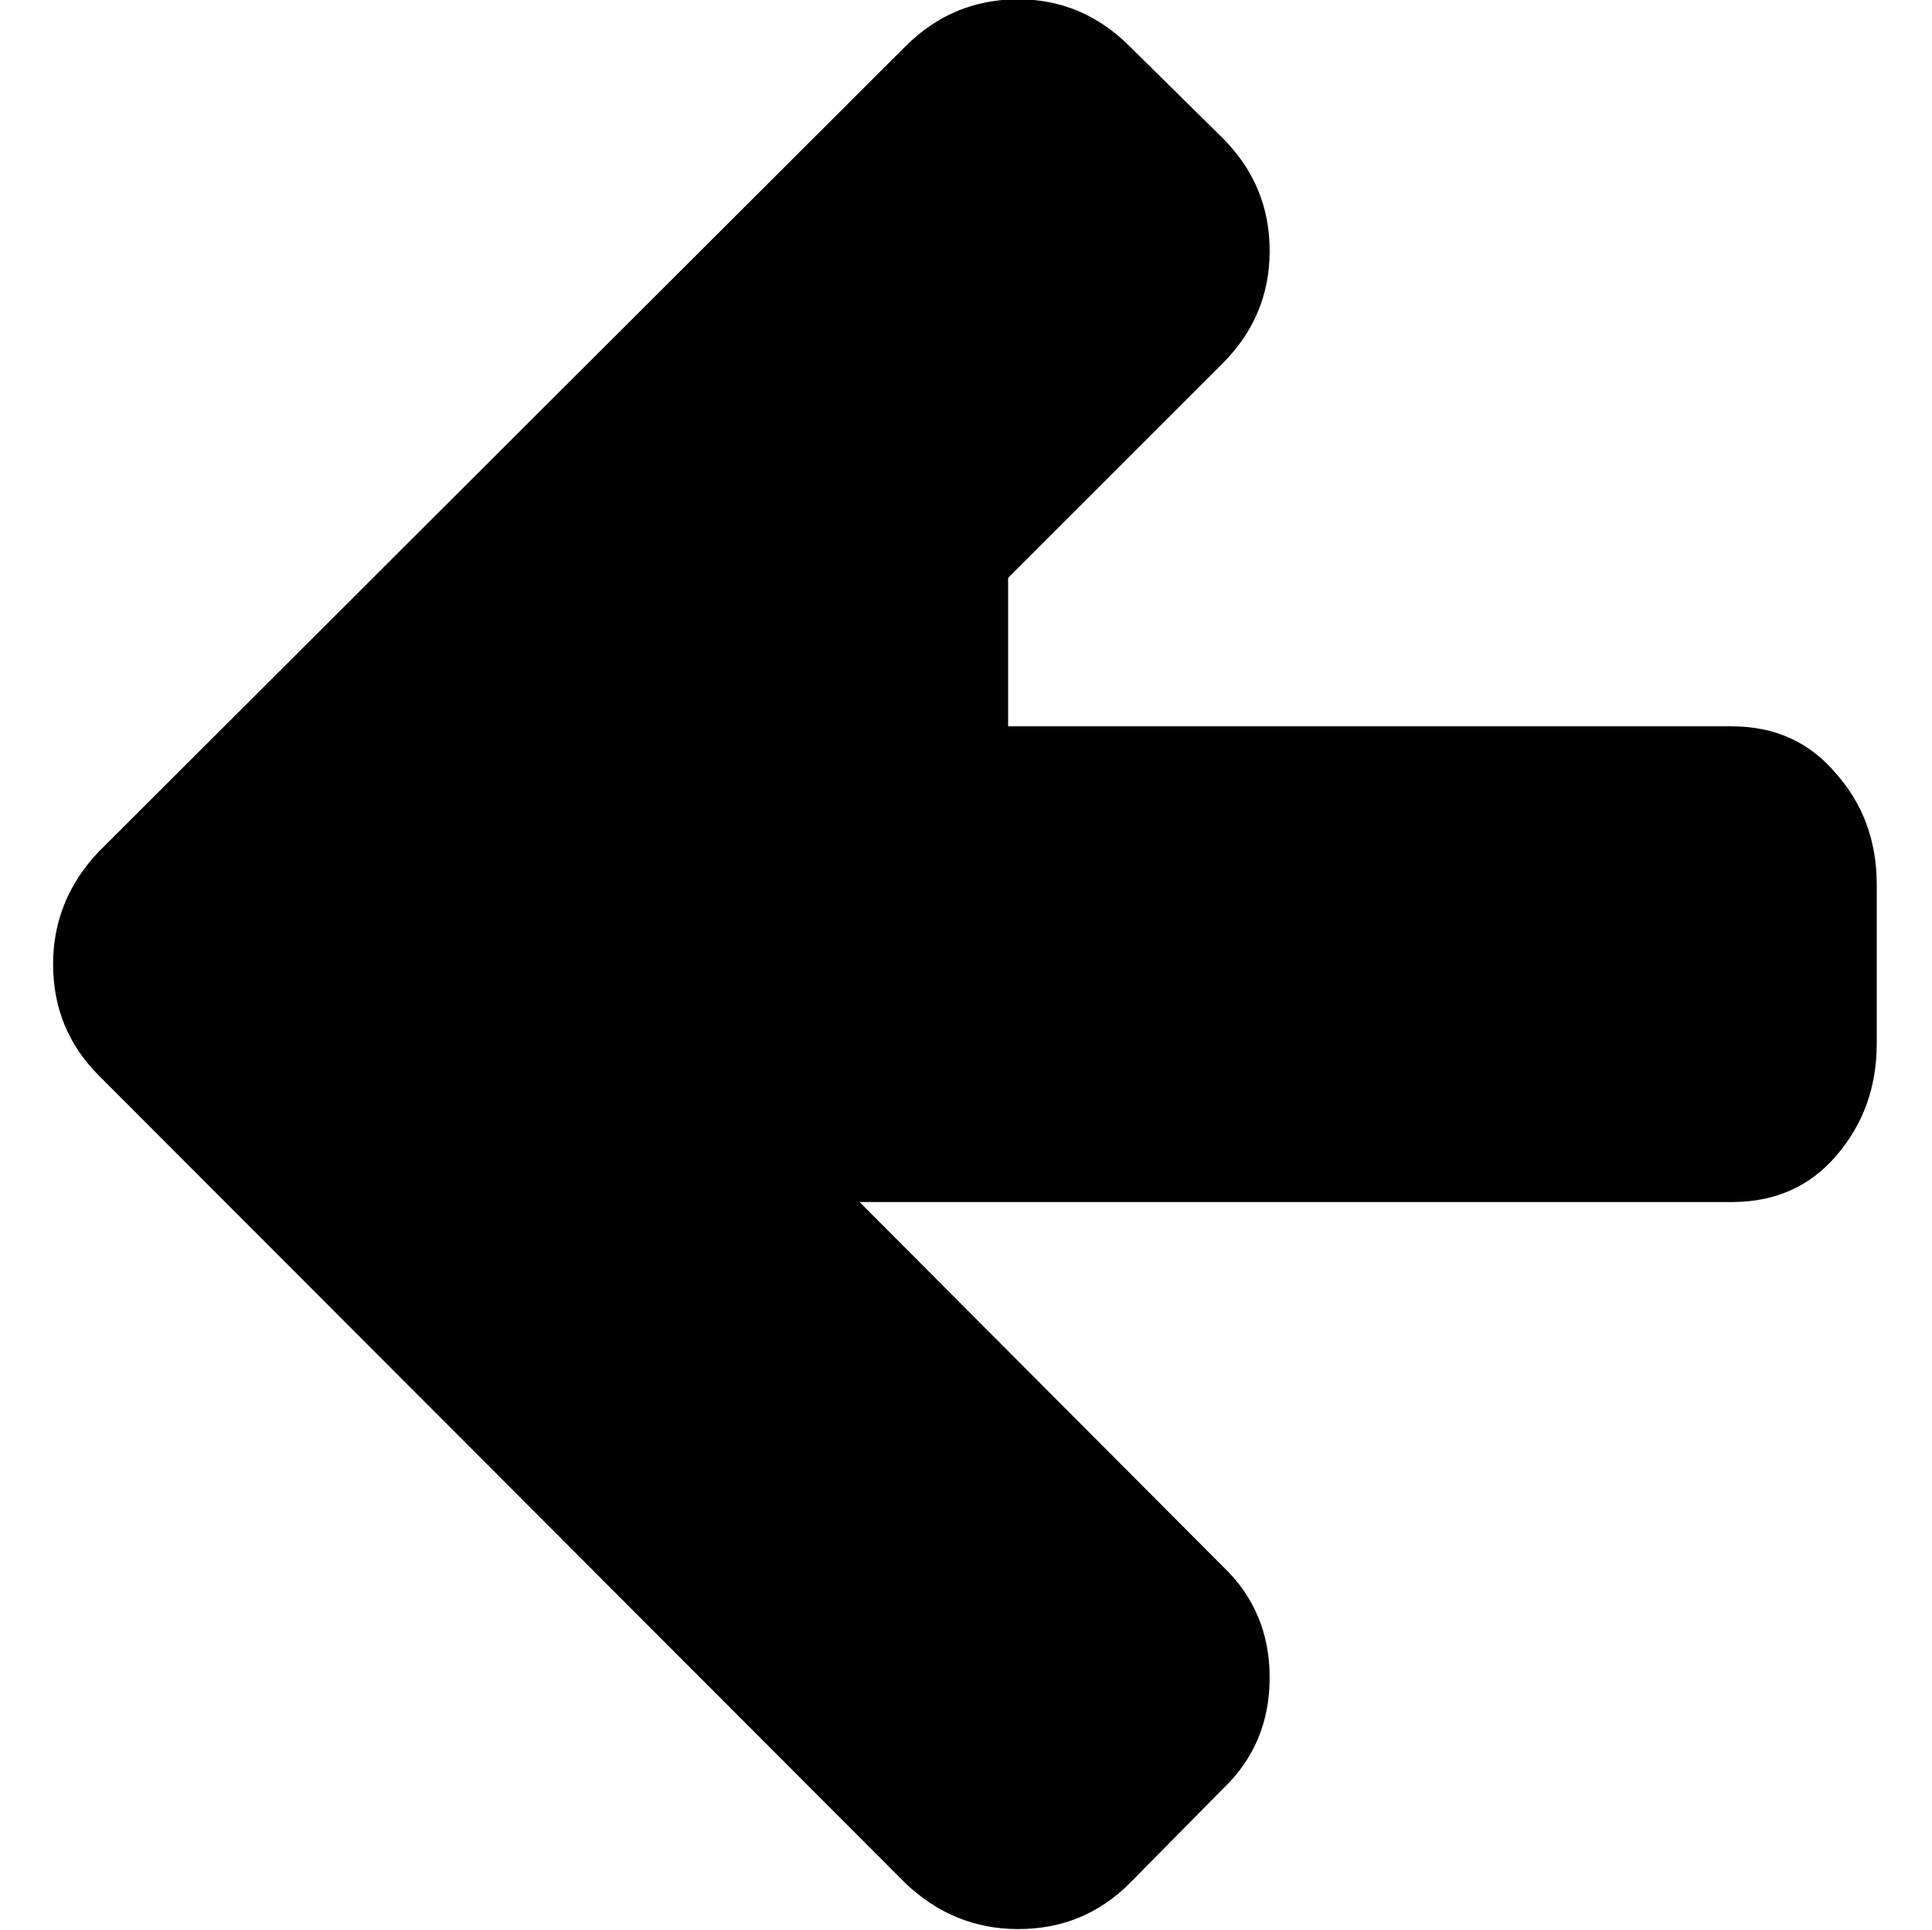 <?xml version="1.0" encoding="UTF-8" standalone="no"?>
<!-- Created with Inkscape (http://www.inkscape.org/) -->

<svg
   xmlns:dc="http://purl.org/dc/elements/1.1/"
   xmlns:cc="http://creativecommons.org/ns#"
   xmlns:rdf="http://www.w3.org/1999/02/22-rdf-syntax-ns#"
   xmlns:svg="http://www.w3.org/2000/svg"
   xmlns="http://www.w3.org/2000/svg"
   xmlns:sodipodi="http://sodipodi.sourceforge.net/DTD/sodipodi-0.dtd"
   xmlns:inkscape="http://www.inkscape.org/namespaces/inkscape"
   width="512.456"
   height="512"
   id="svg2"
   version="1.1"
   inkscape:version="0.91 r13725"
   sodipodi:docname="back_test.svg"
   inkscape:export-filename="/homes/hoestreich/git-repos/bcozy/src/main/resources/icons/back.png"
   inkscape:export-xdpi="90"
   inkscape:export-ydpi="90">
  <defs
     id="defs4" />
  <sodipodi:namedview
     id="base"
     pagecolor="#ffffff"
     bordercolor="#666666"
     borderopacity="1.0"
     inkscape:pageopacity="0.0"
     inkscape:pageshadow="2"
     inkscape:zoom="0.24748737"
     inkscape:cx="-63.537881"
     inkscape:cy="-117.76566"
     inkscape:document-units="px"
     inkscape:current-layer="layer1"
     showgrid="false"
     fit-margin-top="0"
     fit-margin-left="0"
     fit-margin-right="0"
     fit-margin-bottom="0"
     inkscape:window-width="1920"
     inkscape:window-height="1149"
     inkscape:window-x="0"
     inkscape:window-y="25"
     inkscape:window-maximized="1" />
  <g
     inkscape:label="Layer 1"
     inkscape:groupmode="layer"
     id="layer1"
     transform="translate(-98.312,-88.369)">
    <flowRoot
       xml:space="preserve"
       id="flowRoot3021"
       style="fill:black;stroke:none;stroke-opacity:1;stroke-width:1px;stroke-linejoin:miter;stroke-linecap:butt;fill-opacity:1;font-family:Sans;font-style:normal;font-weight:normal;font-size:40px;line-height:125%;letter-spacing:0px;word-spacing:0px"><flowRegion
         id="flowRegion3023"><rect
           id="rect3025"
           width="40"
           height="177.143"
           x="325.714"
           y="193.429" /></flowRegion><flowPara
         id="flowPara3027" /></flowRoot>    <g
       transform="matrix(14.722,0,0,14.722,-2222.089,-3302.661)"
       style="font-style:normal;font-weight:normal;font-size:40px;line-height:125%;font-family:Sans;letter-spacing:0px;word-spacing:0px;fill:#000000;fill-opacity:1;stroke:none"
       id="flowRoot3039">
      <path
         d="m 191.428,246.286 0,2.857 q 0,1.183 -0.737,2.031 -0.714,0.826 -1.875,0.826 l -15.714,0 6.54,6.562 q 0.848,0.804 0.848,2.009 0,1.205 -0.848,2.009 l -1.674,1.696 q -0.826,0.826 -2.009,0.826 -1.161,0 -2.031,-0.826 l -14.531,-14.554 q -0.826,-0.826 -0.826,-2.009 0,-1.161 0.826,-2.031 l 14.531,-14.509 q 0.848,-0.848 2.031,-0.848 1.161,0 2.009,0.848 l 1.674,1.652 q 0.848,0.848 0.848,2.031 0,1.183 -0.848,2.031 l -6.54,6.54 15.714,0 q 1.161,0 1.875,0.848 0.737,0.826 0.737,2.009 z"
         style=""
         id="path4797" />
    </g>
    <rect
       style="opacity:1;fill:#000000;fill-opacity:0;stroke:none;stroke-width:10.2;stroke-linecap:round;stroke-linejoin:round;stroke-miterlimit:4;stroke-dasharray:none;stroke-dashoffset:0;stroke-opacity:1"
       id="rect4799"
       width="512"
       height="512"
       x="98.54"
       y="88.369" />
  </g>
</svg>
